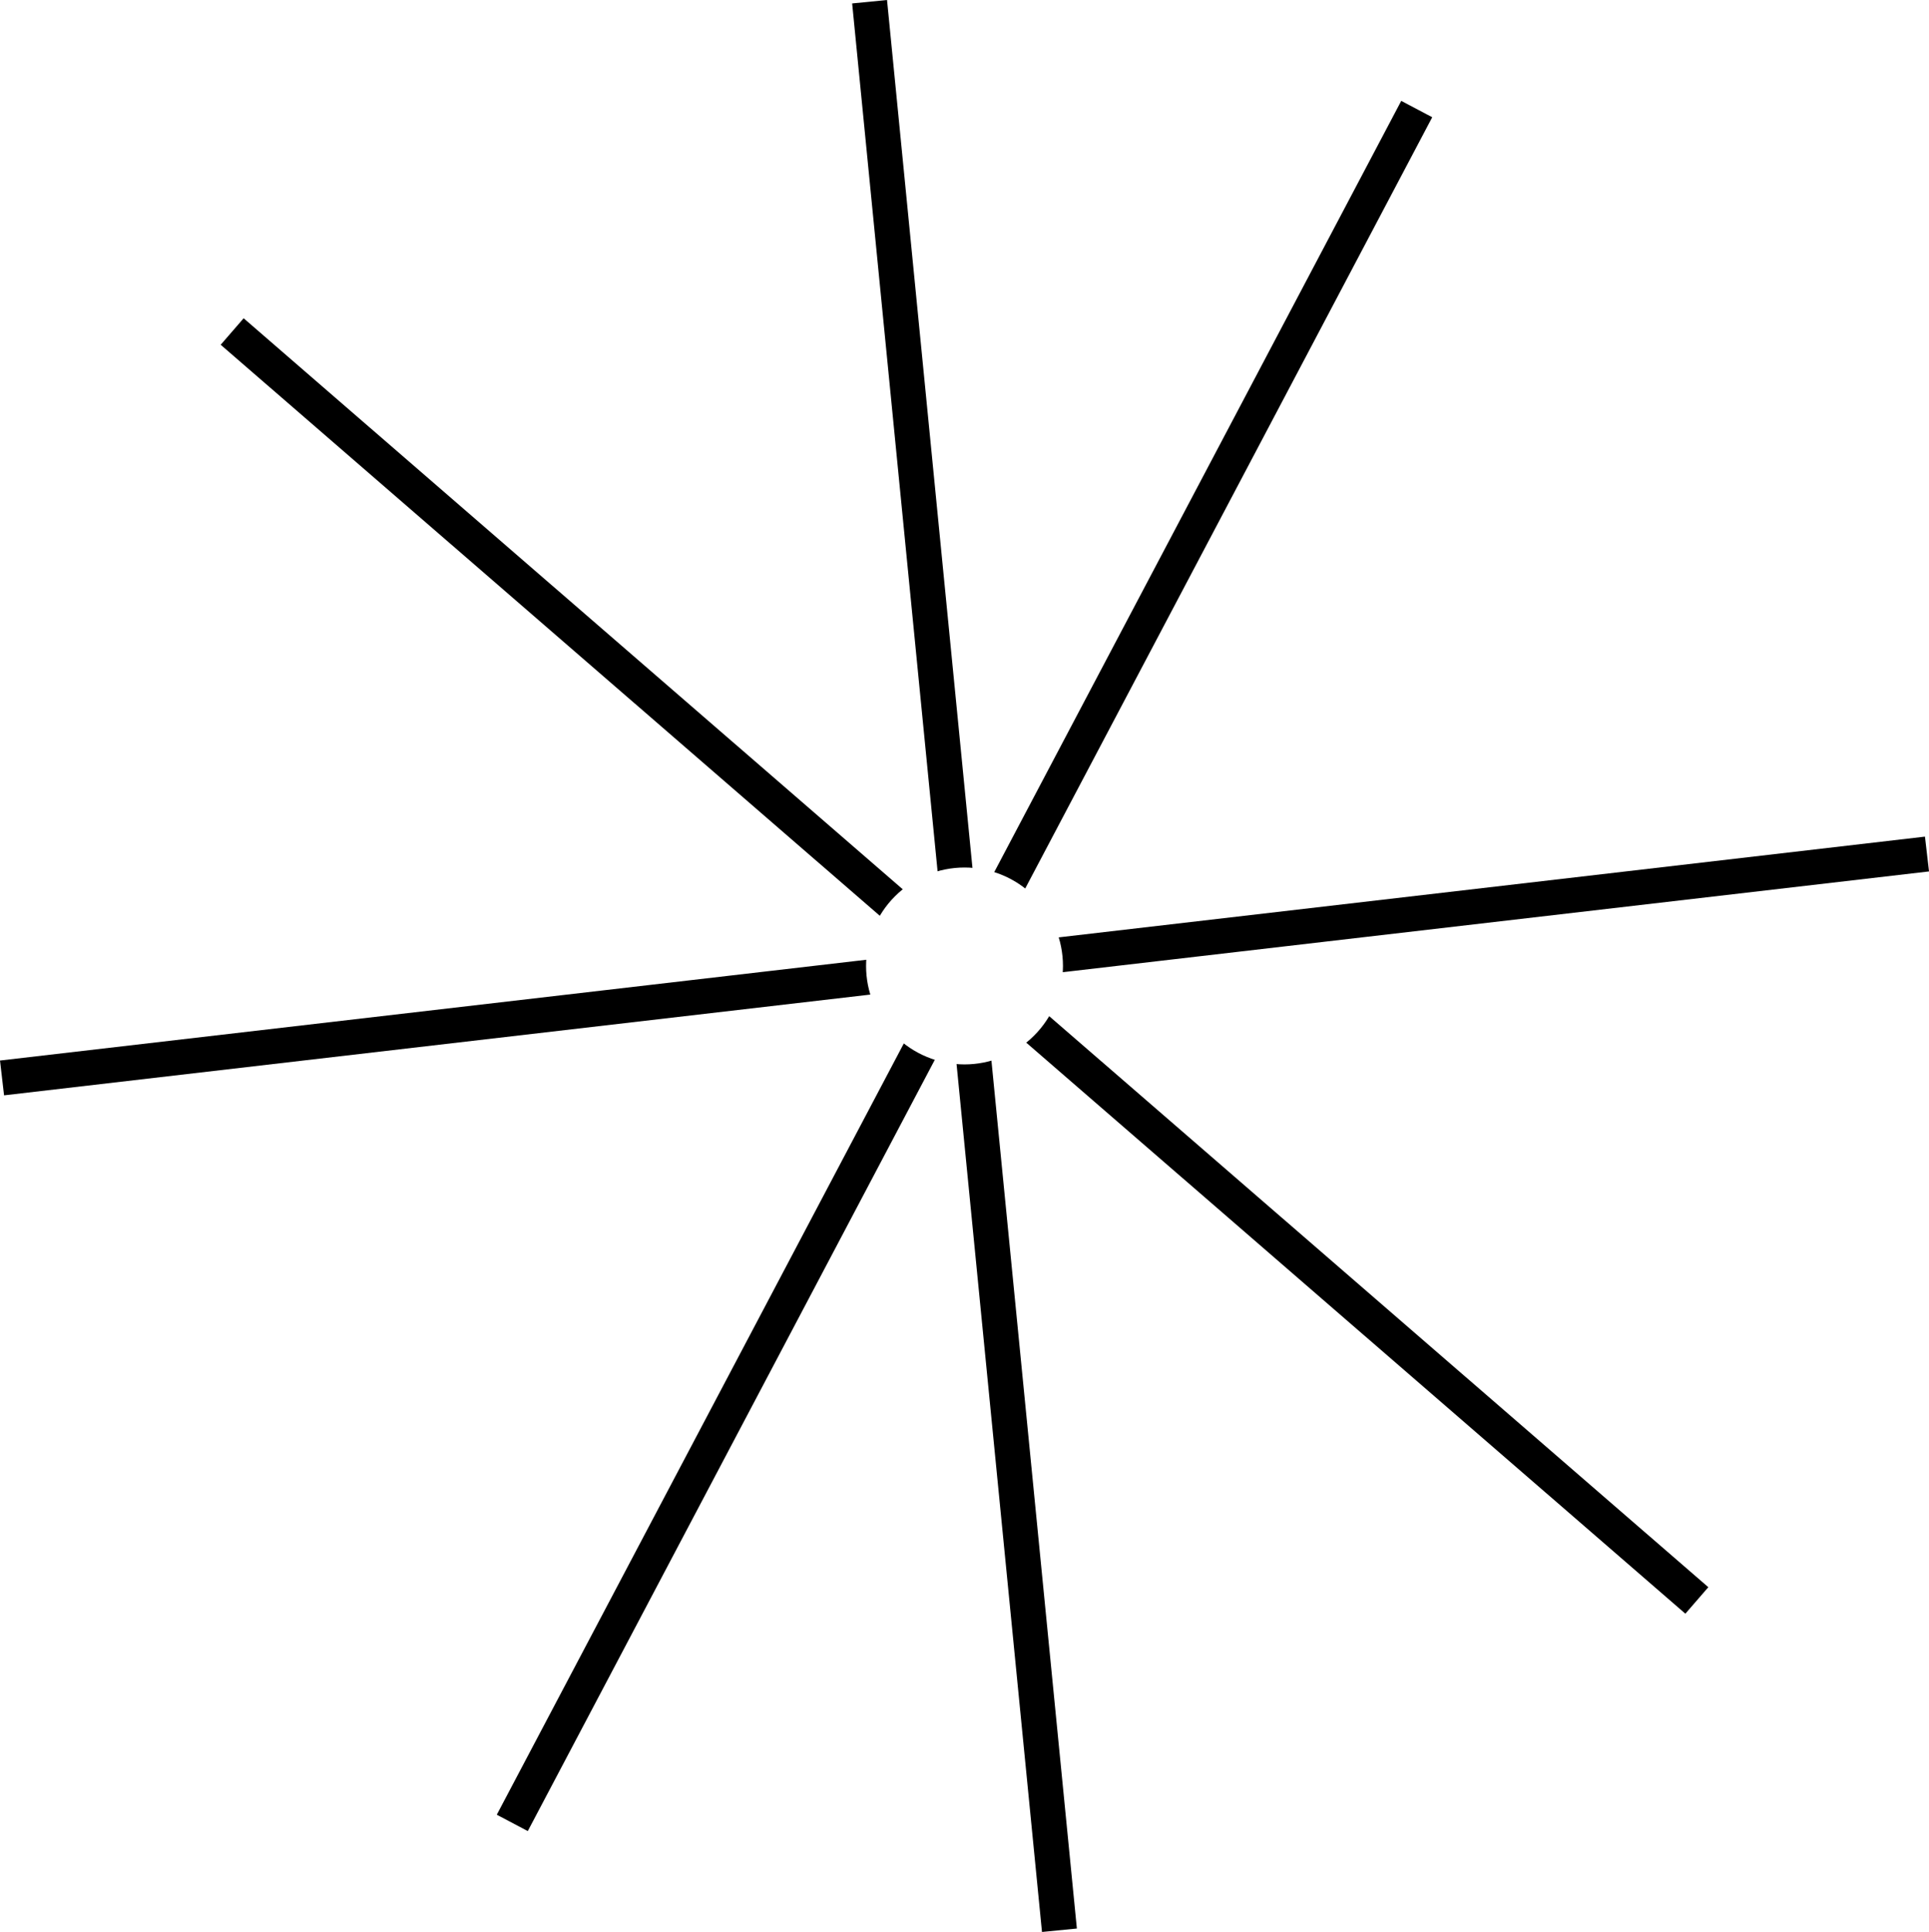 <?xml version="1.0" encoding="UTF-8" standalone="no"?>
<!-- Created with Inkscape (http://www.inkscape.org/) -->

<svg
   width="110.089mm"
   height="110.263mm"
   viewBox="0 0 110.089 110.263"
   version="1.1"
   id="svg5"
   inkscape:version="1.2.2 (b0a8486541, 2022-12-01)"
   sodipodi:docname="favicon.svg"
   xmlns:inkscape="http://www.inkscape.org/namespaces/inkscape"
   xmlns:sodipodi="http://sodipodi.sourceforge.net/DTD/sodipodi-0.dtd"
   xmlns="http://www.w3.org/2000/svg"
   xmlns:svg="http://www.w3.org/2000/svg">
  <sodipodi:namedview
     id="namedview7"
     pagecolor="#ffffff"
     bordercolor="#666666"
     borderopacity="1.0"
     inkscape:showpageshadow="2"
     inkscape:pageopacity="0.0"
     inkscape:pagecheckerboard="0"
     inkscape:deskcolor="#d1d1d1"
     inkscape:document-units="mm"
     showgrid="false"
     inkscape:zoom="0.70468416"
     inkscape:cx="-29.091047"
     inkscape:cy="222.79485"
     inkscape:window-width="1920"
     inkscape:window-height="1051"
     inkscape:window-x="0"
     inkscape:window-y="0"
     inkscape:window-maximized="1"
     inkscape:current-layer="layer1" />
  <defs
     id="defs2">
    <clipPath
       clipPathUnits="userSpaceOnUse"
       id="clipPath1025">
      <path
         id="path1027"
         style="fill:#000000;fill-opacity:1;stroke:none;stroke-width:2;stroke-miterlimit:10;stroke-dasharray:none;stop-color:#000000"
         d="M 91.66,31.814 A 83.157,83.157 0 0 0 8.503,114.972 83.157,83.157 0 0 0 91.66,198.128 83.157,83.157 0 0 0 174.817,114.972 83.157,83.157 0 0 0 91.66,31.814 Z m 0,77.538 a 5.619,5.619 0 0 1 5.619,5.619 5.619,5.619 0 0 1 -5.619,5.618 5.619,5.619 0 0 1 -5.618,-5.618 5.619,5.619 0 0 1 5.618,-5.619 z" />
    </clipPath>
  </defs>
  <g
     inkscape:label="Layer 1"
     inkscape:groupmode="layer"
     id="layer1"
     transform="translate(-36.615,-59.84)">
    <g
       id="g989"
       clip-path="url(#clipPath1025)">
      <path
         style="fill:none;stroke:#000000;stroke-width:2;stroke-linecap:butt;stroke-linejoin:miter;stroke-dasharray:none;stroke-opacity:1"
         d="M 49.865,78.761 133.455,151.182"
         id="path261" />
      <path
         style="fill:none;stroke:#000000;stroke-width:2;stroke-linecap:butt;stroke-linejoin:miter;stroke-dasharray:none;stroke-opacity:1"
         d="M 86.243,59.938 97.077,170.005"
         id="path371" />
      <path
         style="fill:none;stroke:#000000;stroke-width:2;stroke-linecap:butt;stroke-linejoin:miter;stroke-dasharray:none;stroke-opacity:1"
         d="M 117.469,66.064 65.851,163.879"
         id="path373" />
      <path
         style="fill:none;stroke:#000000;stroke-width:2;stroke-linecap:butt;stroke-linejoin:miter;stroke-dasharray:none;stroke-opacity:1"
         d="M 146.589,108.582 36.731,121.361"
         id="path375" />
    </g>
  </g>
</svg>
